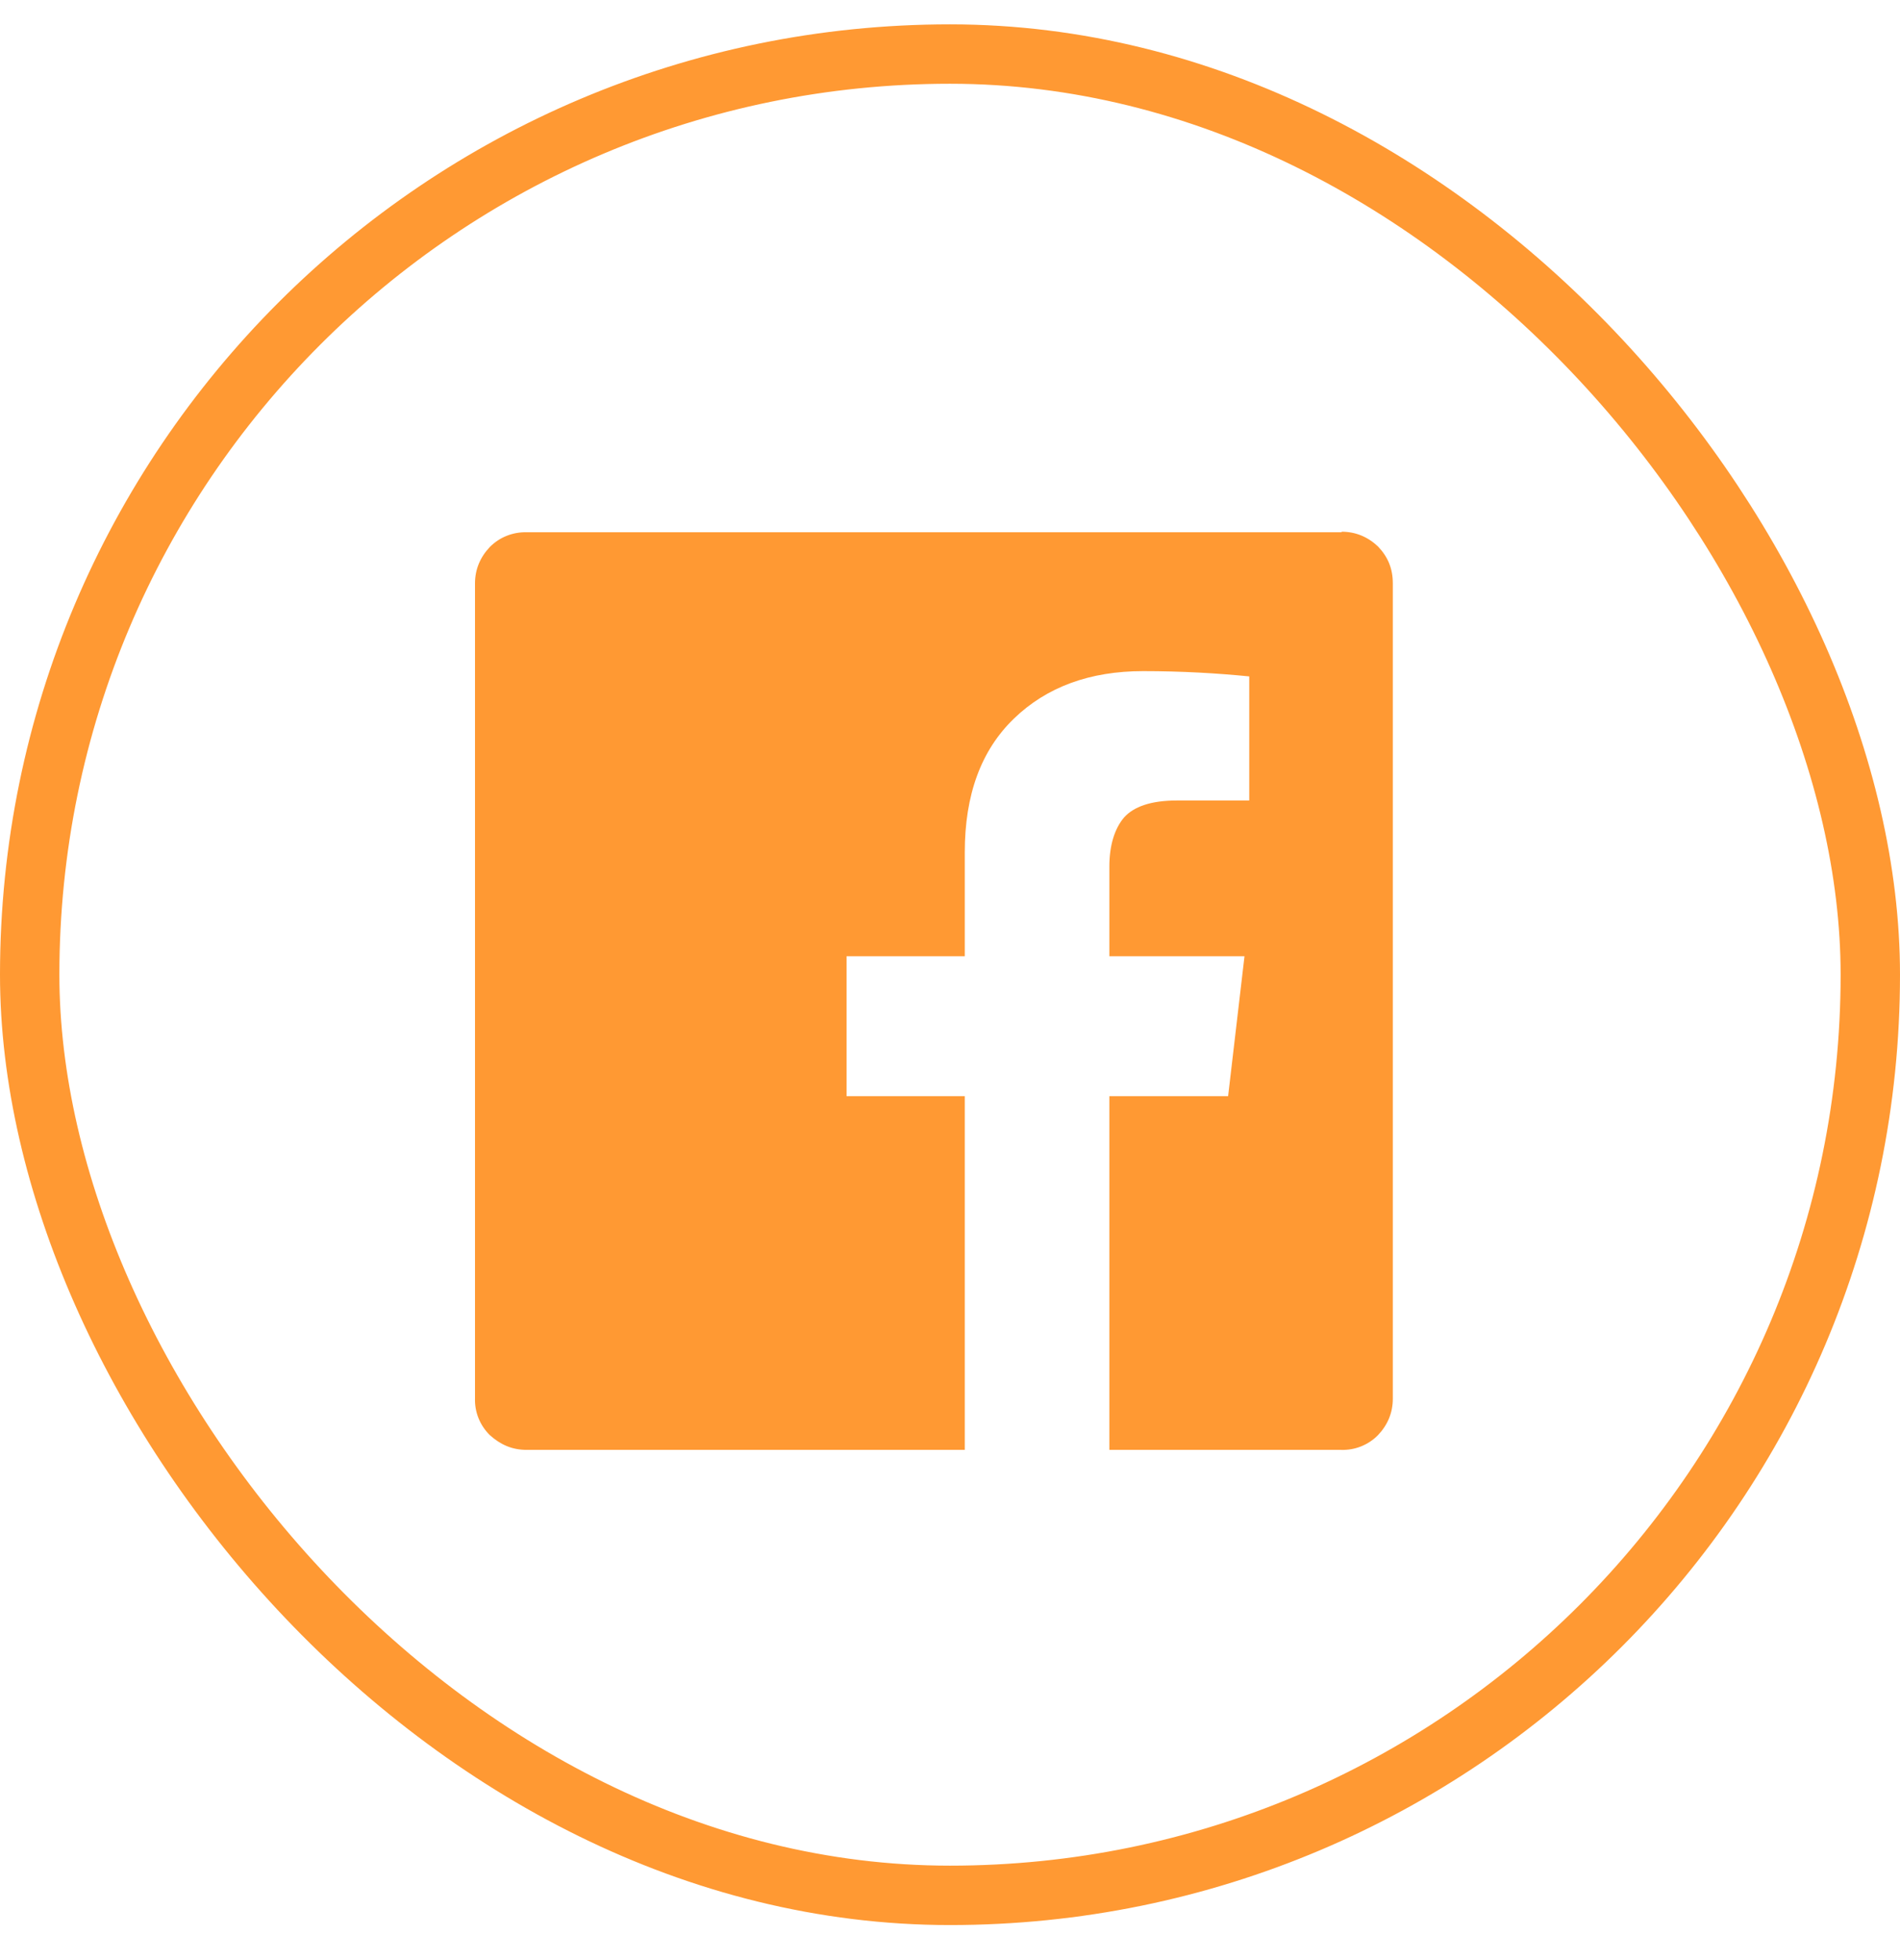 <svg width="32" height="33" viewBox="0 0 32 33" fill="none" xmlns="http://www.w3.org/2000/svg">
<rect x="0.5" y="0.91" width="31" height="31" rx="15.5" stroke="#FF9933"/>
<path d="M22.596 8.952C22.835 8.952 23.04 9.041 23.209 9.201C23.378 9.379 23.458 9.575 23.458 9.823V23.548C23.458 23.788 23.369 23.992 23.209 24.161C23.128 24.244 23.031 24.308 22.924 24.351C22.817 24.394 22.702 24.414 22.587 24.41H18.684V18.455H20.684L20.96 16.099H18.684V14.588C18.684 14.232 18.773 13.948 18.933 13.761C19.093 13.584 19.378 13.477 19.822 13.477H21.04V11.388C20.507 11.335 19.911 11.299 19.253 11.299C18.355 11.299 17.627 11.566 17.076 12.099C16.524 12.632 16.249 13.379 16.249 14.348V16.099H14.258V18.455H16.249V24.41H8.871C8.622 24.41 8.427 24.321 8.249 24.161C8.167 24.08 8.102 23.983 8.059 23.876C8.016 23.769 7.996 23.654 8 23.539V9.823C8 9.584 8.089 9.379 8.249 9.21C8.33 9.128 8.427 9.063 8.534 9.021C8.641 8.978 8.756 8.958 8.871 8.961H22.596V8.952Z" fill="#FF9933"/>
</svg>
